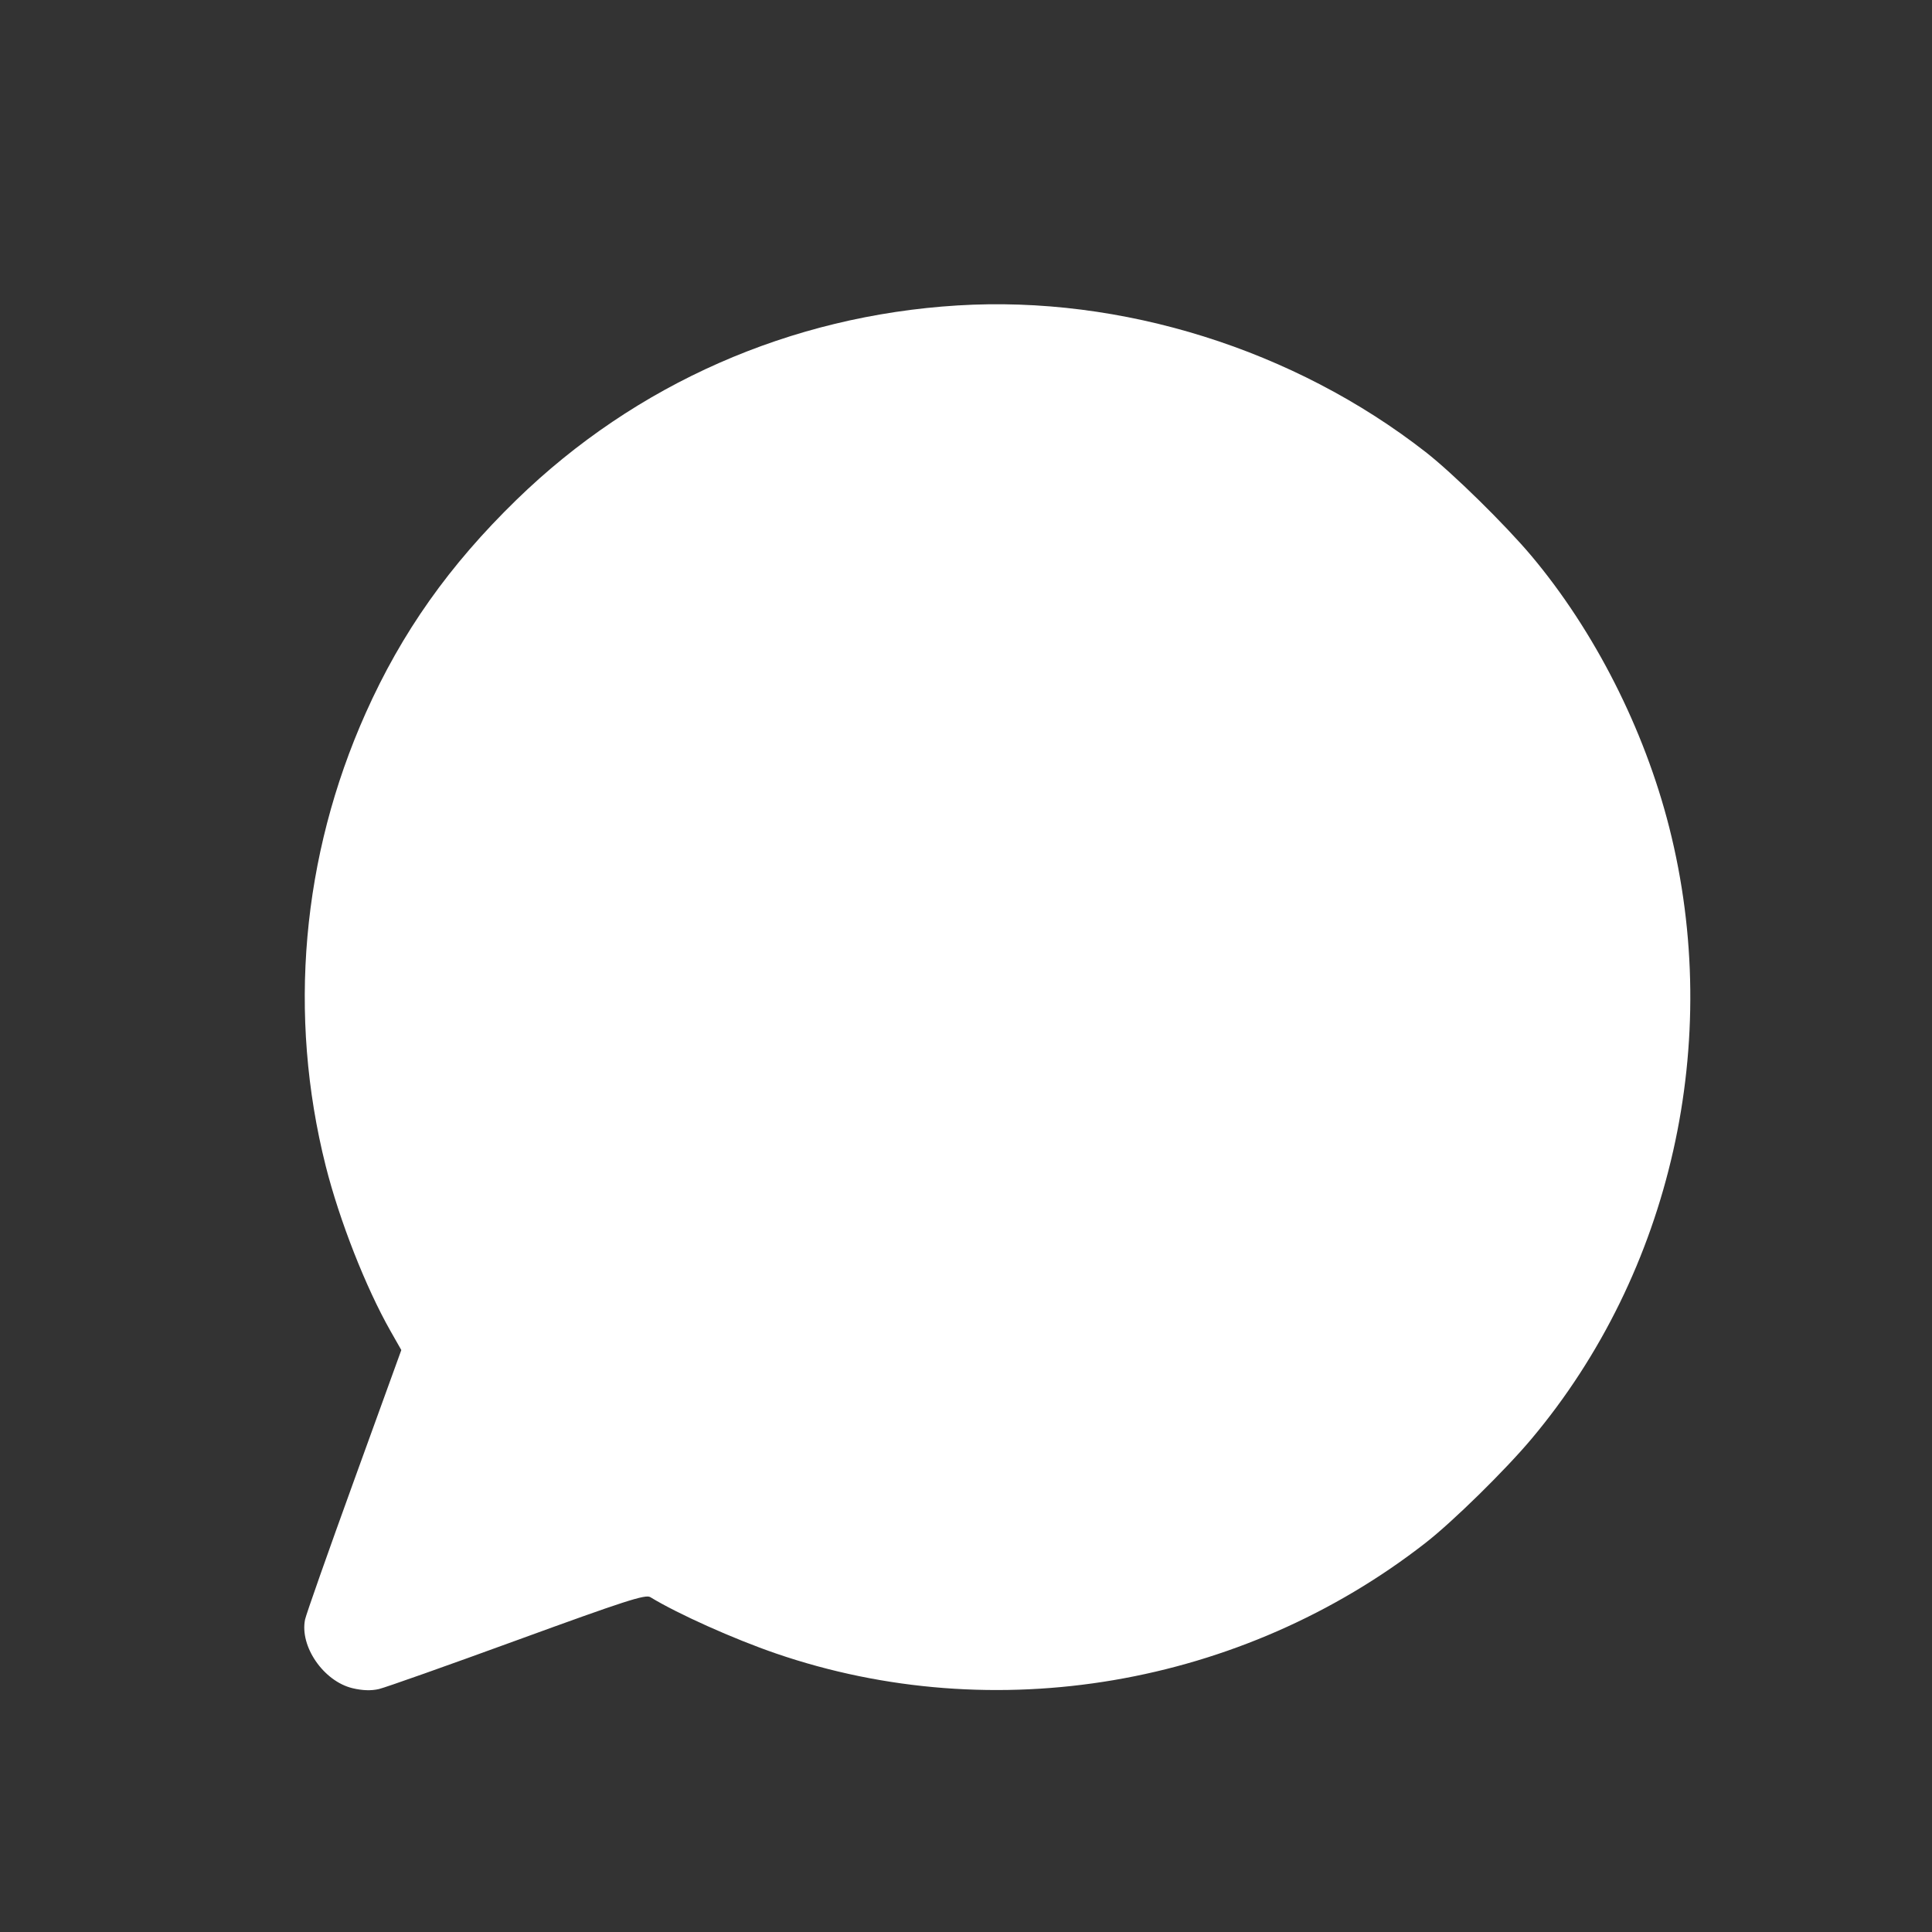 <svg width="32" height="32" viewBox="0 0 32 32" fill="none" xmlns="http://www.w3.org/2000/svg">
<rect x="0" y="0" width="32" height="32" fill="#333333" stroke="none"/>
<path fill-rule="evenodd" clip-rule="evenodd" d="M15.861 5.059C13.092 5.229 10.529 6.358 8.556 8.277C7.442 9.36 6.653 10.476 6.057 11.811C4.996 14.186 4.765 16.811 5.395 19.313C5.623 20.216 6.057 21.322 6.468 22.046L6.647 22.361L5.866 24.516C5.436 25.701 5.071 26.739 5.053 26.823C4.961 27.269 5.36 27.847 5.839 27.962C6.003 28.001 6.146 28.006 6.276 27.976C6.383 27.951 7.416 27.585 8.573 27.163C10.342 26.518 10.691 26.405 10.77 26.453C11.229 26.733 12.152 27.146 12.853 27.387C16.472 28.629 20.565 27.932 23.614 25.553C24.063 25.203 24.93 24.352 25.366 23.833C27.685 21.072 28.547 17.245 27.647 13.701C27.233 12.072 26.41 10.452 25.366 9.208C24.93 8.69 24.064 7.839 23.614 7.488C21.434 5.787 18.579 4.892 15.861 5.059Z" fill="white"/>
</svg>
